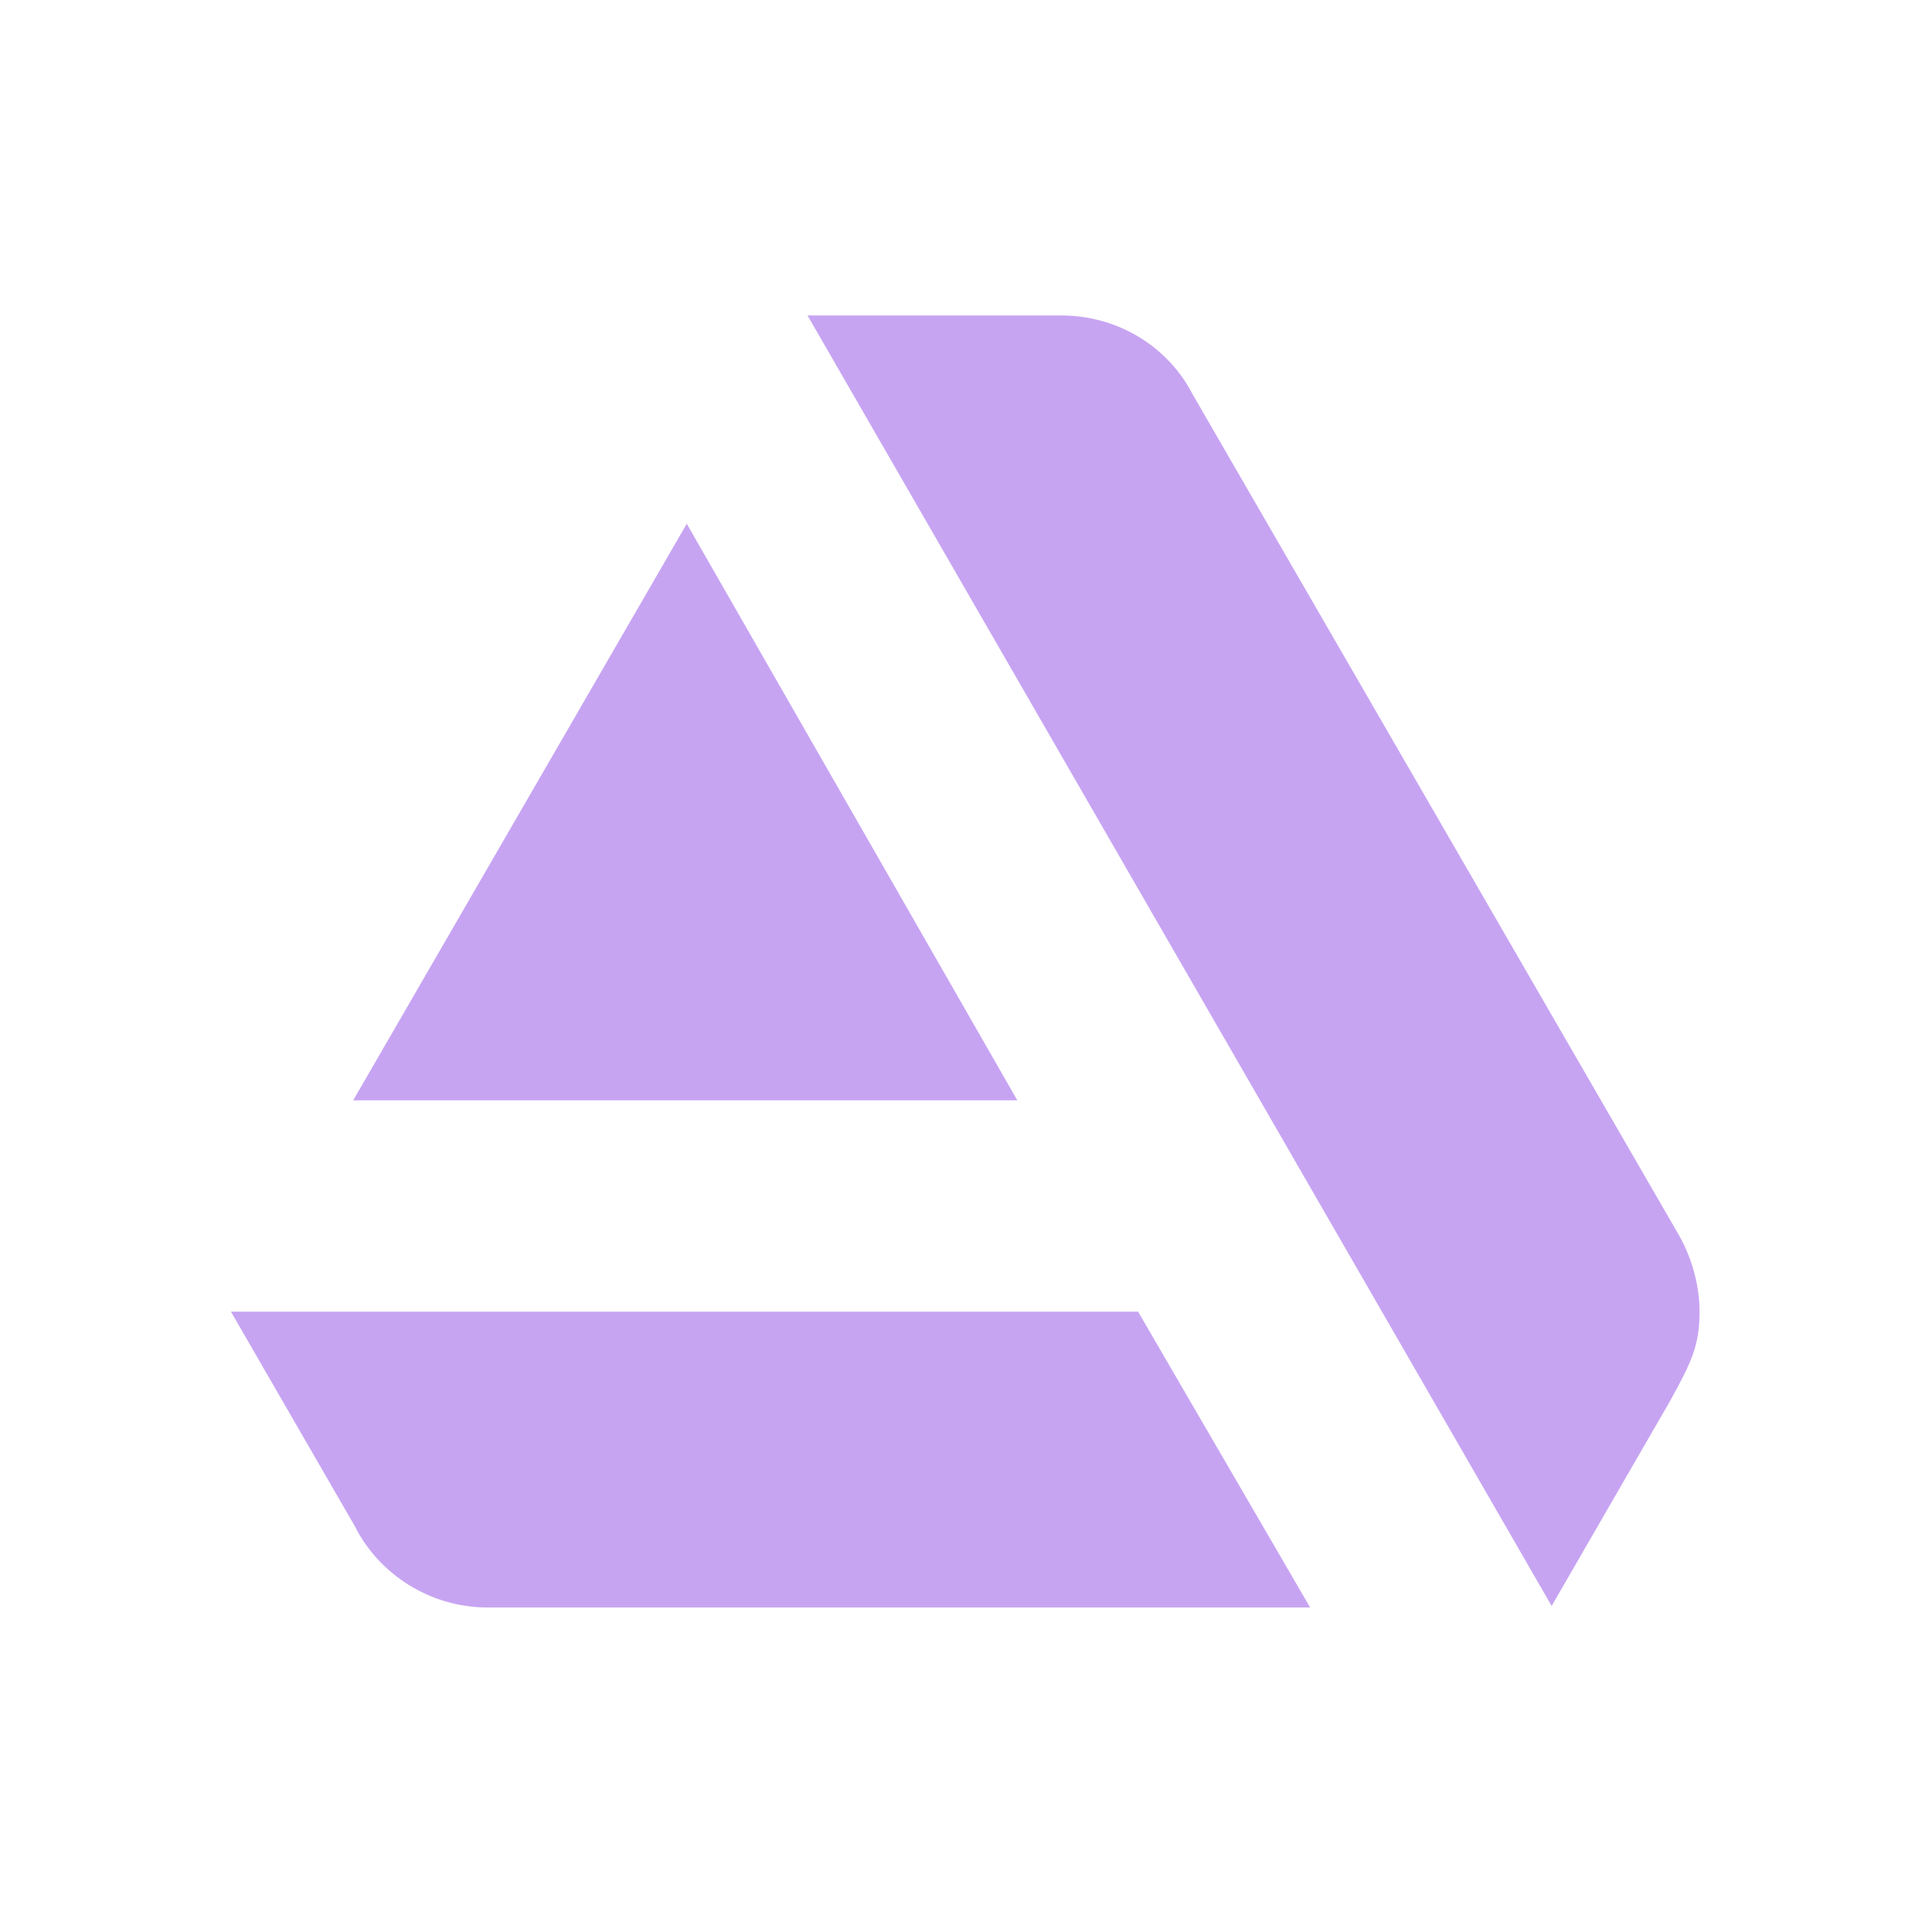 <?xml version="1.0" encoding="utf-8"?>
<!-- Generator: Adobe Illustrator 25.1.0, SVG Export Plug-In . SVG Version: 6.00 Build 0)  -->
<svg version="1.1" id="Layer_1" xmlns="http://www.w3.org/2000/svg" xmlns:xlink="http://www.w3.org/1999/xlink" x="0px" y="0px"
	 viewBox="0 0 128 128" style="enable-background:new 0 0 128 128;" xml:space="preserve">
<style type="text/css">
	.st0{fill:#C7A4F2;}
</style>
<path class="st0" d="M15.3,86.9l8.2,14.2l0,0c1.6,3.2,5,5.4,8.8,5.4l0,0l0,0h54.5L75.4,86.9H15.3L15.3,86.9z M112.6,86.9
	c0-1.9-0.6-3.8-1.5-5.3L79,26.1c-1.6-3.1-4.9-5.2-8.7-5.2H53.5l49.3,85.5l7.8-13.5C112.1,90.2,112.6,89.1,112.6,86.9z M67.4,72.9
	L45.5,34.7L23.4,72.9H67.4z"/>
</svg>
